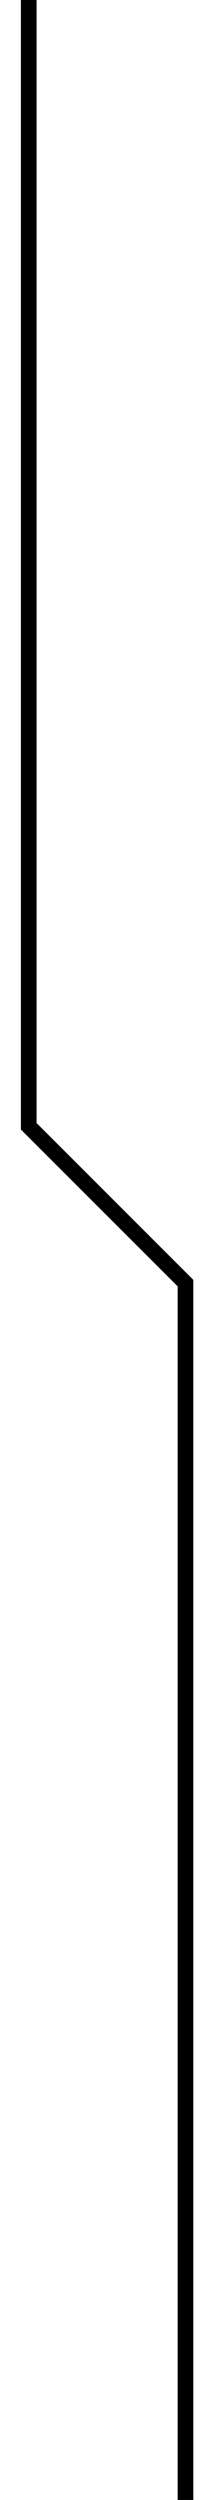 <svg id="Layer_1" data-name="Layer 1" xmlns="http://www.w3.org/2000/svg" viewBox="0 0 40 478.33"><defs><style>.cls-1{fill:none;stroke:#000;stroke-width:3px;}</style></defs><title>wp-ribbon-right</title><path class="cls-1" d="M35.5,478.5v-233l-30-30V-.5"/></svg>